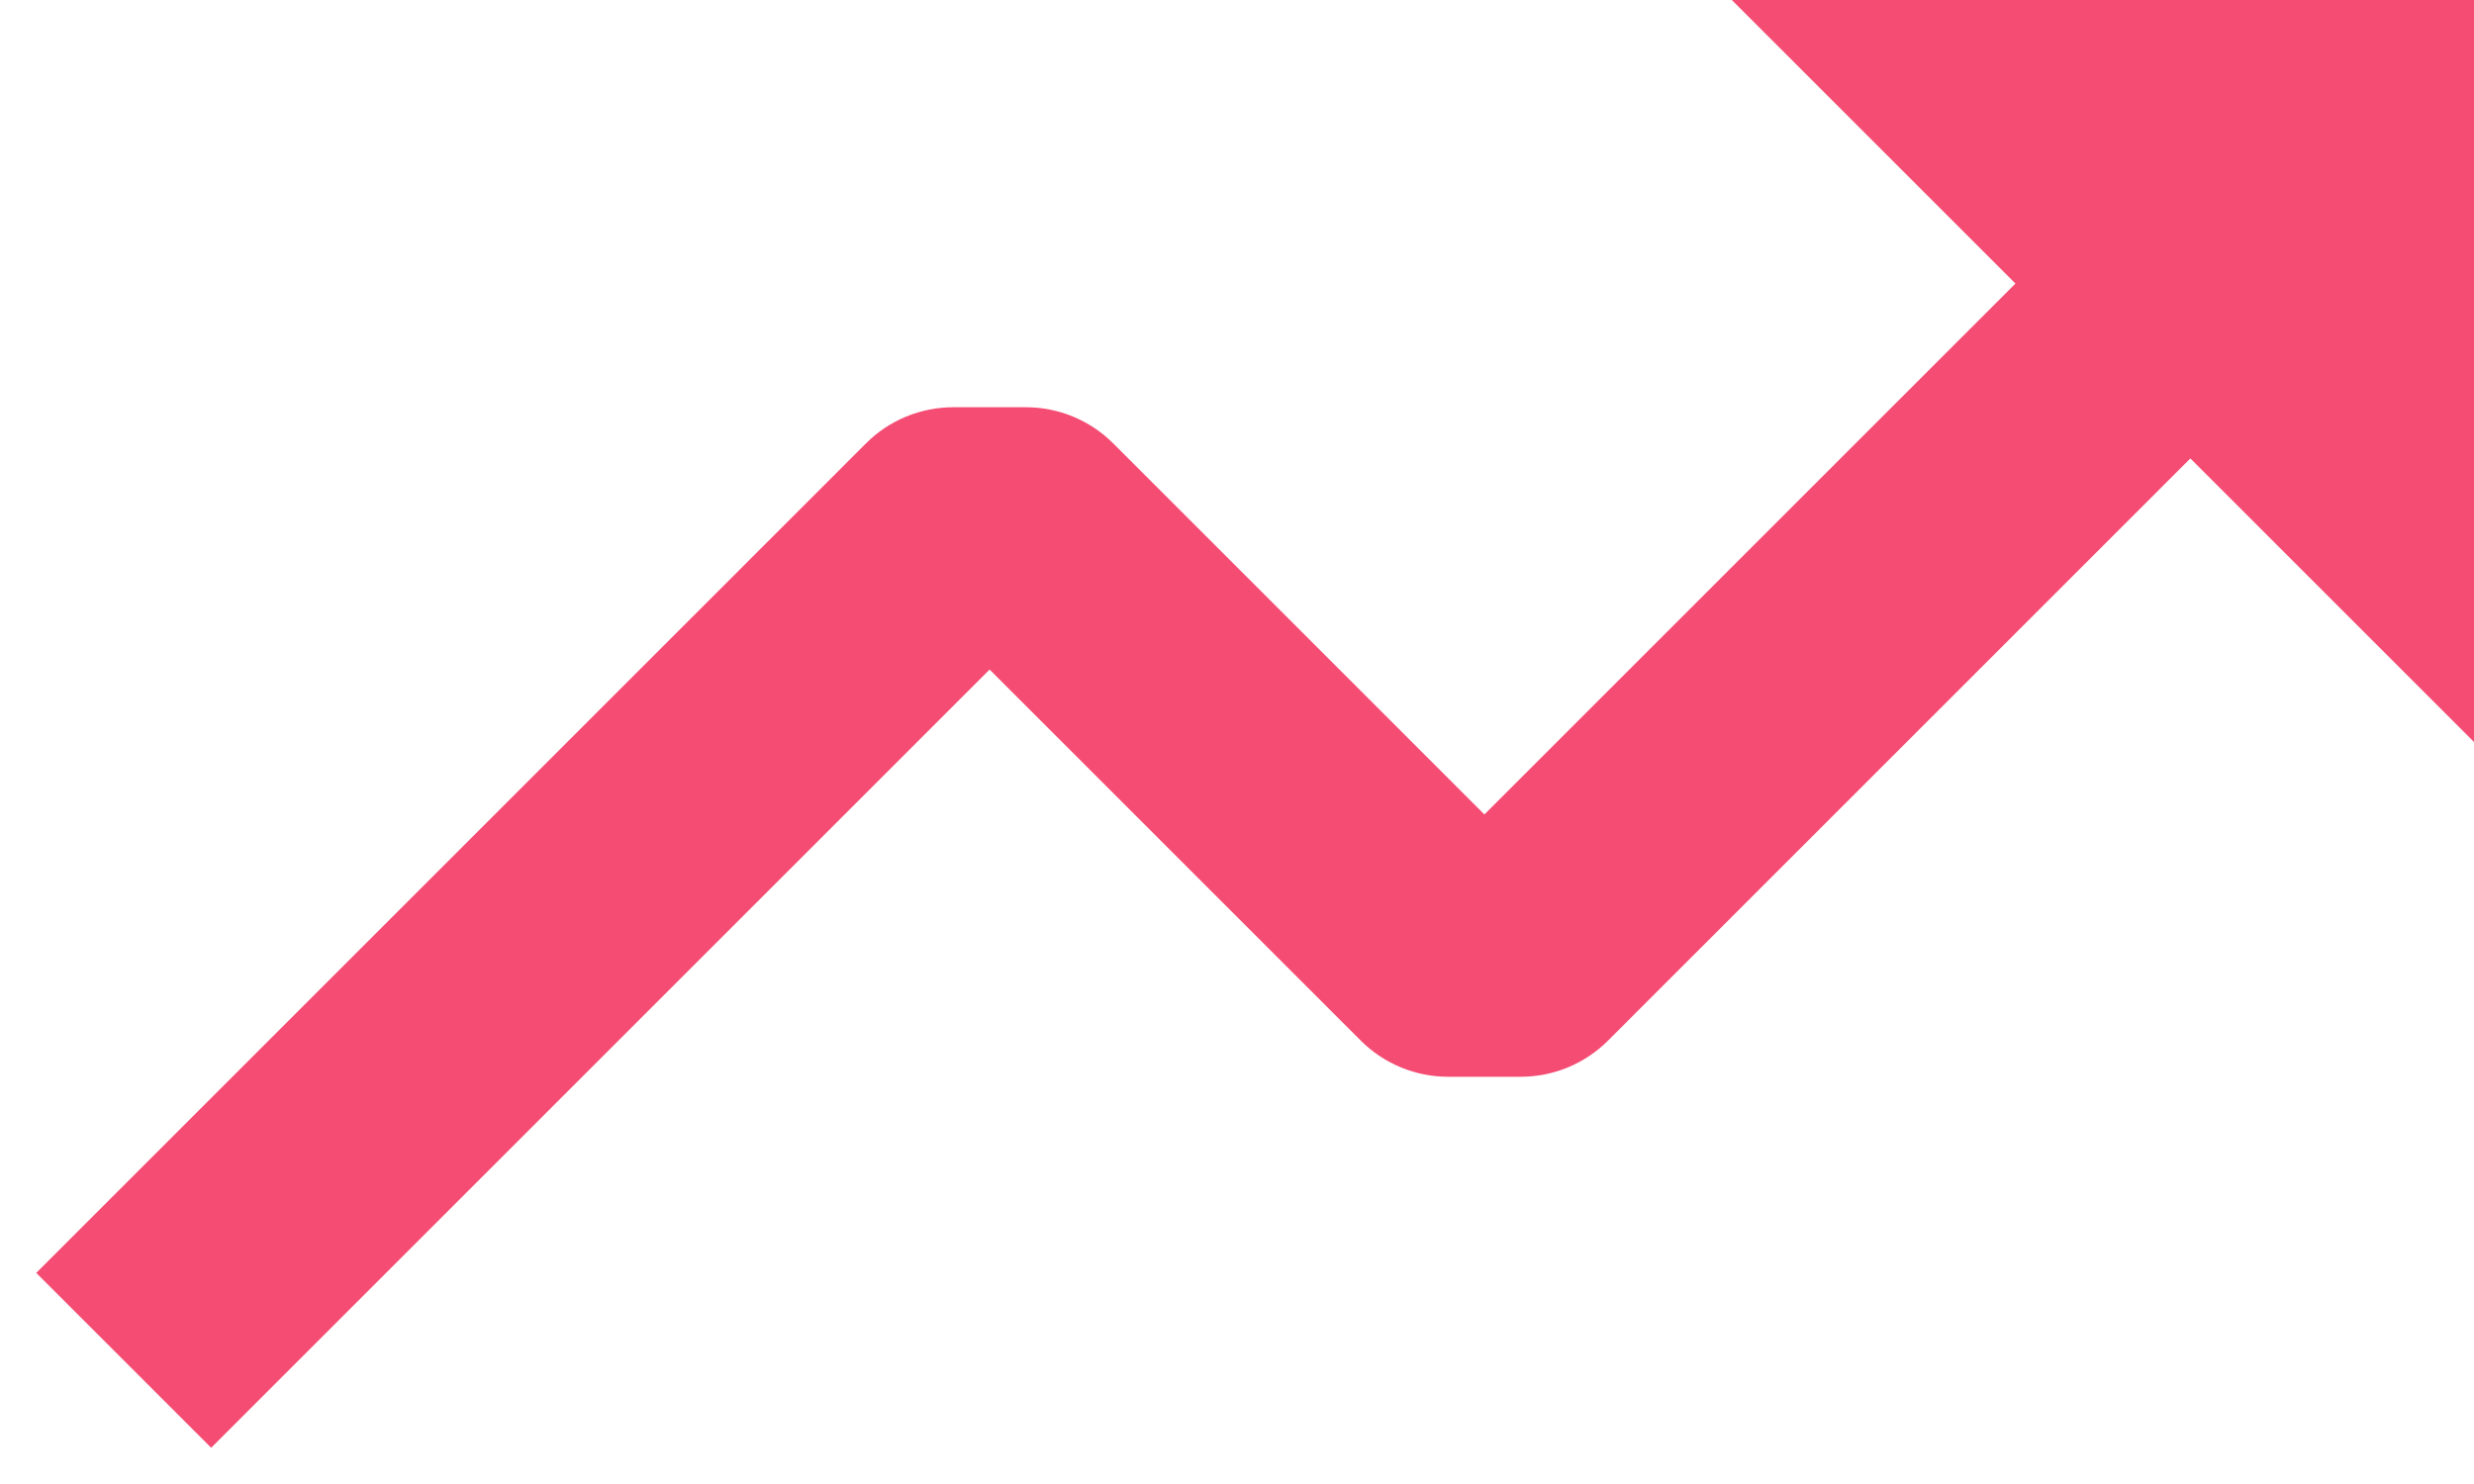 <svg width="20" height="12" viewBox="0 0 20 12" fill="none" xmlns="http://www.w3.org/2000/svg">
<path d="M11 8.414C11.188 8.602 11.442 8.707 11.707 8.707H12.293C12.558 8.707 12.812 8.602 13 8.414L17.707 3.707L20 6V0H14L16.293 2.293L12 6.586L9 3.586C8.812 3.398 8.558 3.293 8.293 3.293H7.707C7.442 3.293 7.187 3.398 7 3.586L0.293 10.293L1.707 11.707L8 5.414L11 8.414Z" fill="#F44C73"/>
</svg>
